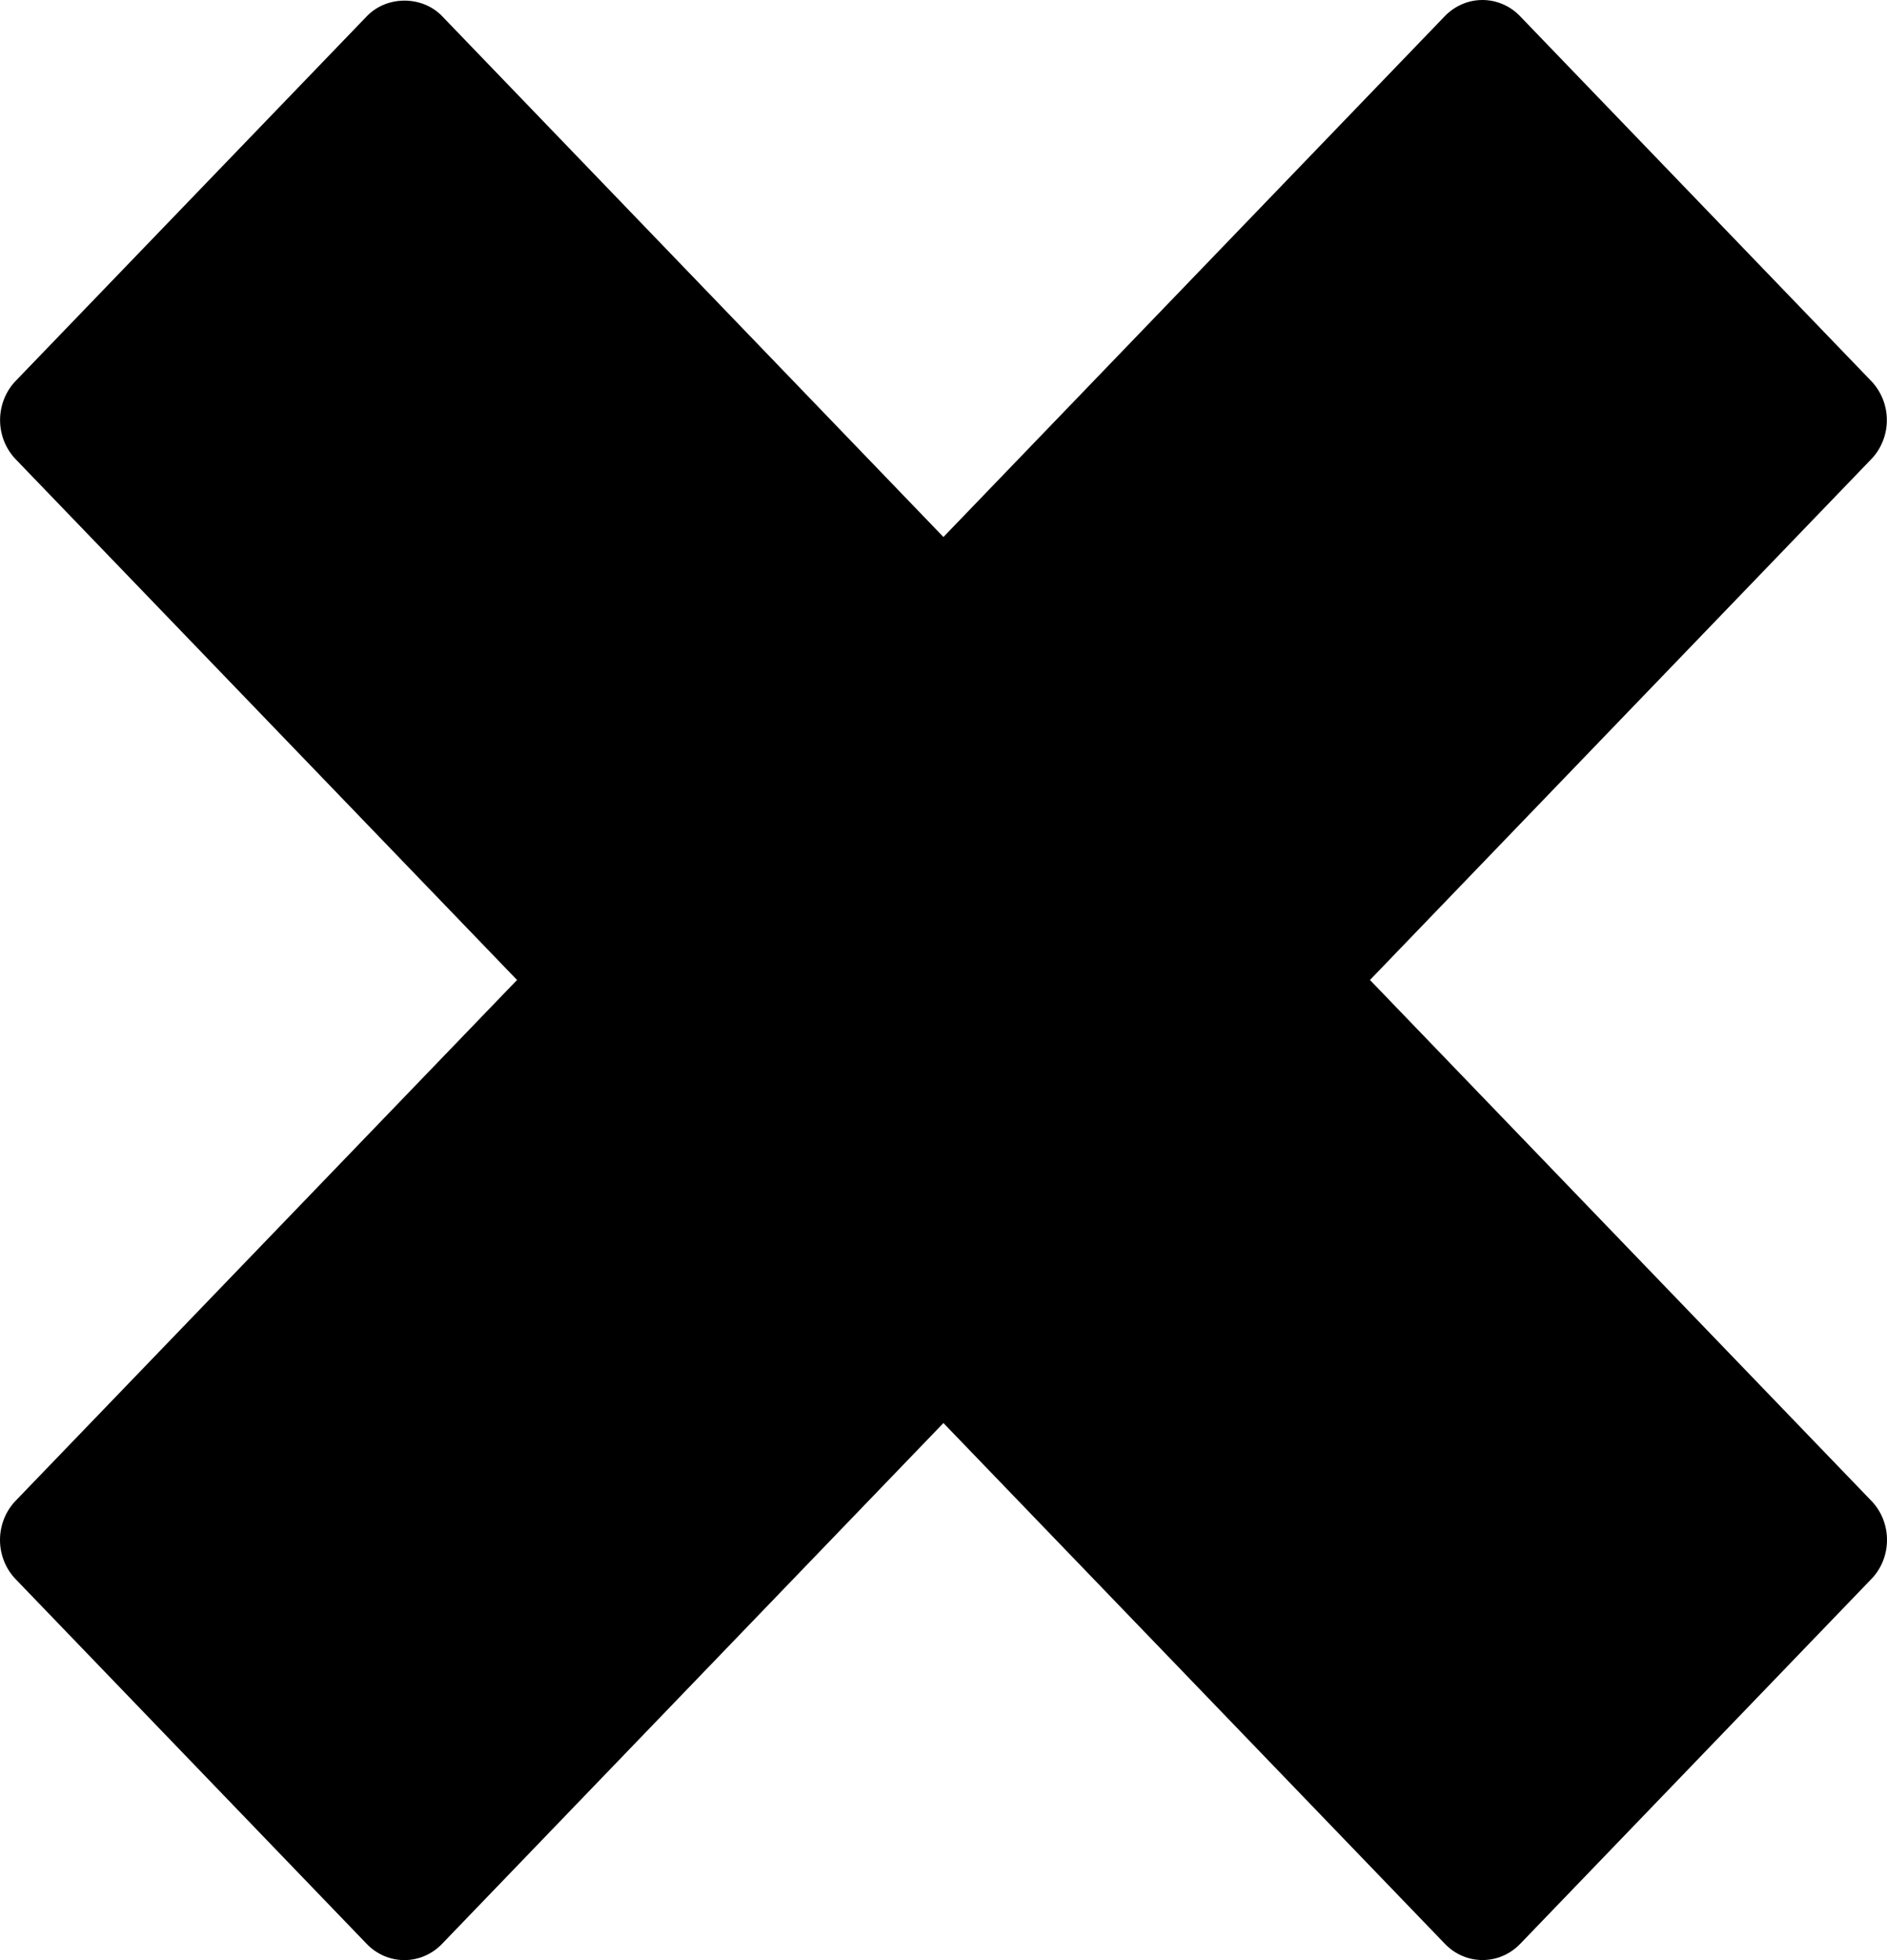 <svg width="26" height="27" viewBox="0 0 26 27" fill="none" xmlns="http://www.w3.org/2000/svg">
<path d="M25.785 20.674L18.876 13.499L25.783 6.325C25.851 6.255 25.905 6.171 25.942 6.078C25.979 5.986 25.998 5.887 25.998 5.787C25.998 5.687 25.979 5.588 25.942 5.496C25.905 5.404 25.851 5.32 25.783 5.249L20.944 0.223C20.807 0.08 20.62 0 20.426 0C20.231 0 20.045 0.08 19.907 0.223L12.999 7.397L6.092 0.223C5.817 -0.063 5.33 -0.063 5.055 0.223L0.215 5.248C0.078 5.391 0.001 5.585 0.001 5.787C0.001 5.988 0.078 6.182 0.215 6.325L7.124 13.499L0.214 20.674C0.077 20.817 0 21.011 0 21.213C0 21.414 0.077 21.608 0.214 21.751L5.053 26.777C5.121 26.848 5.202 26.904 5.291 26.942C5.38 26.98 5.475 27 5.572 27C5.668 27 5.763 26.98 5.852 26.942C5.941 26.904 6.022 26.848 6.09 26.777L12.999 19.602L19.909 26.776C20.052 26.925 20.239 26.999 20.427 26.999C20.615 26.999 20.802 26.925 20.946 26.776L25.785 21.75C25.923 21.608 26 21.414 26 21.212C26 21.01 25.923 20.817 25.785 20.674Z" fill="black"/>
</svg>
